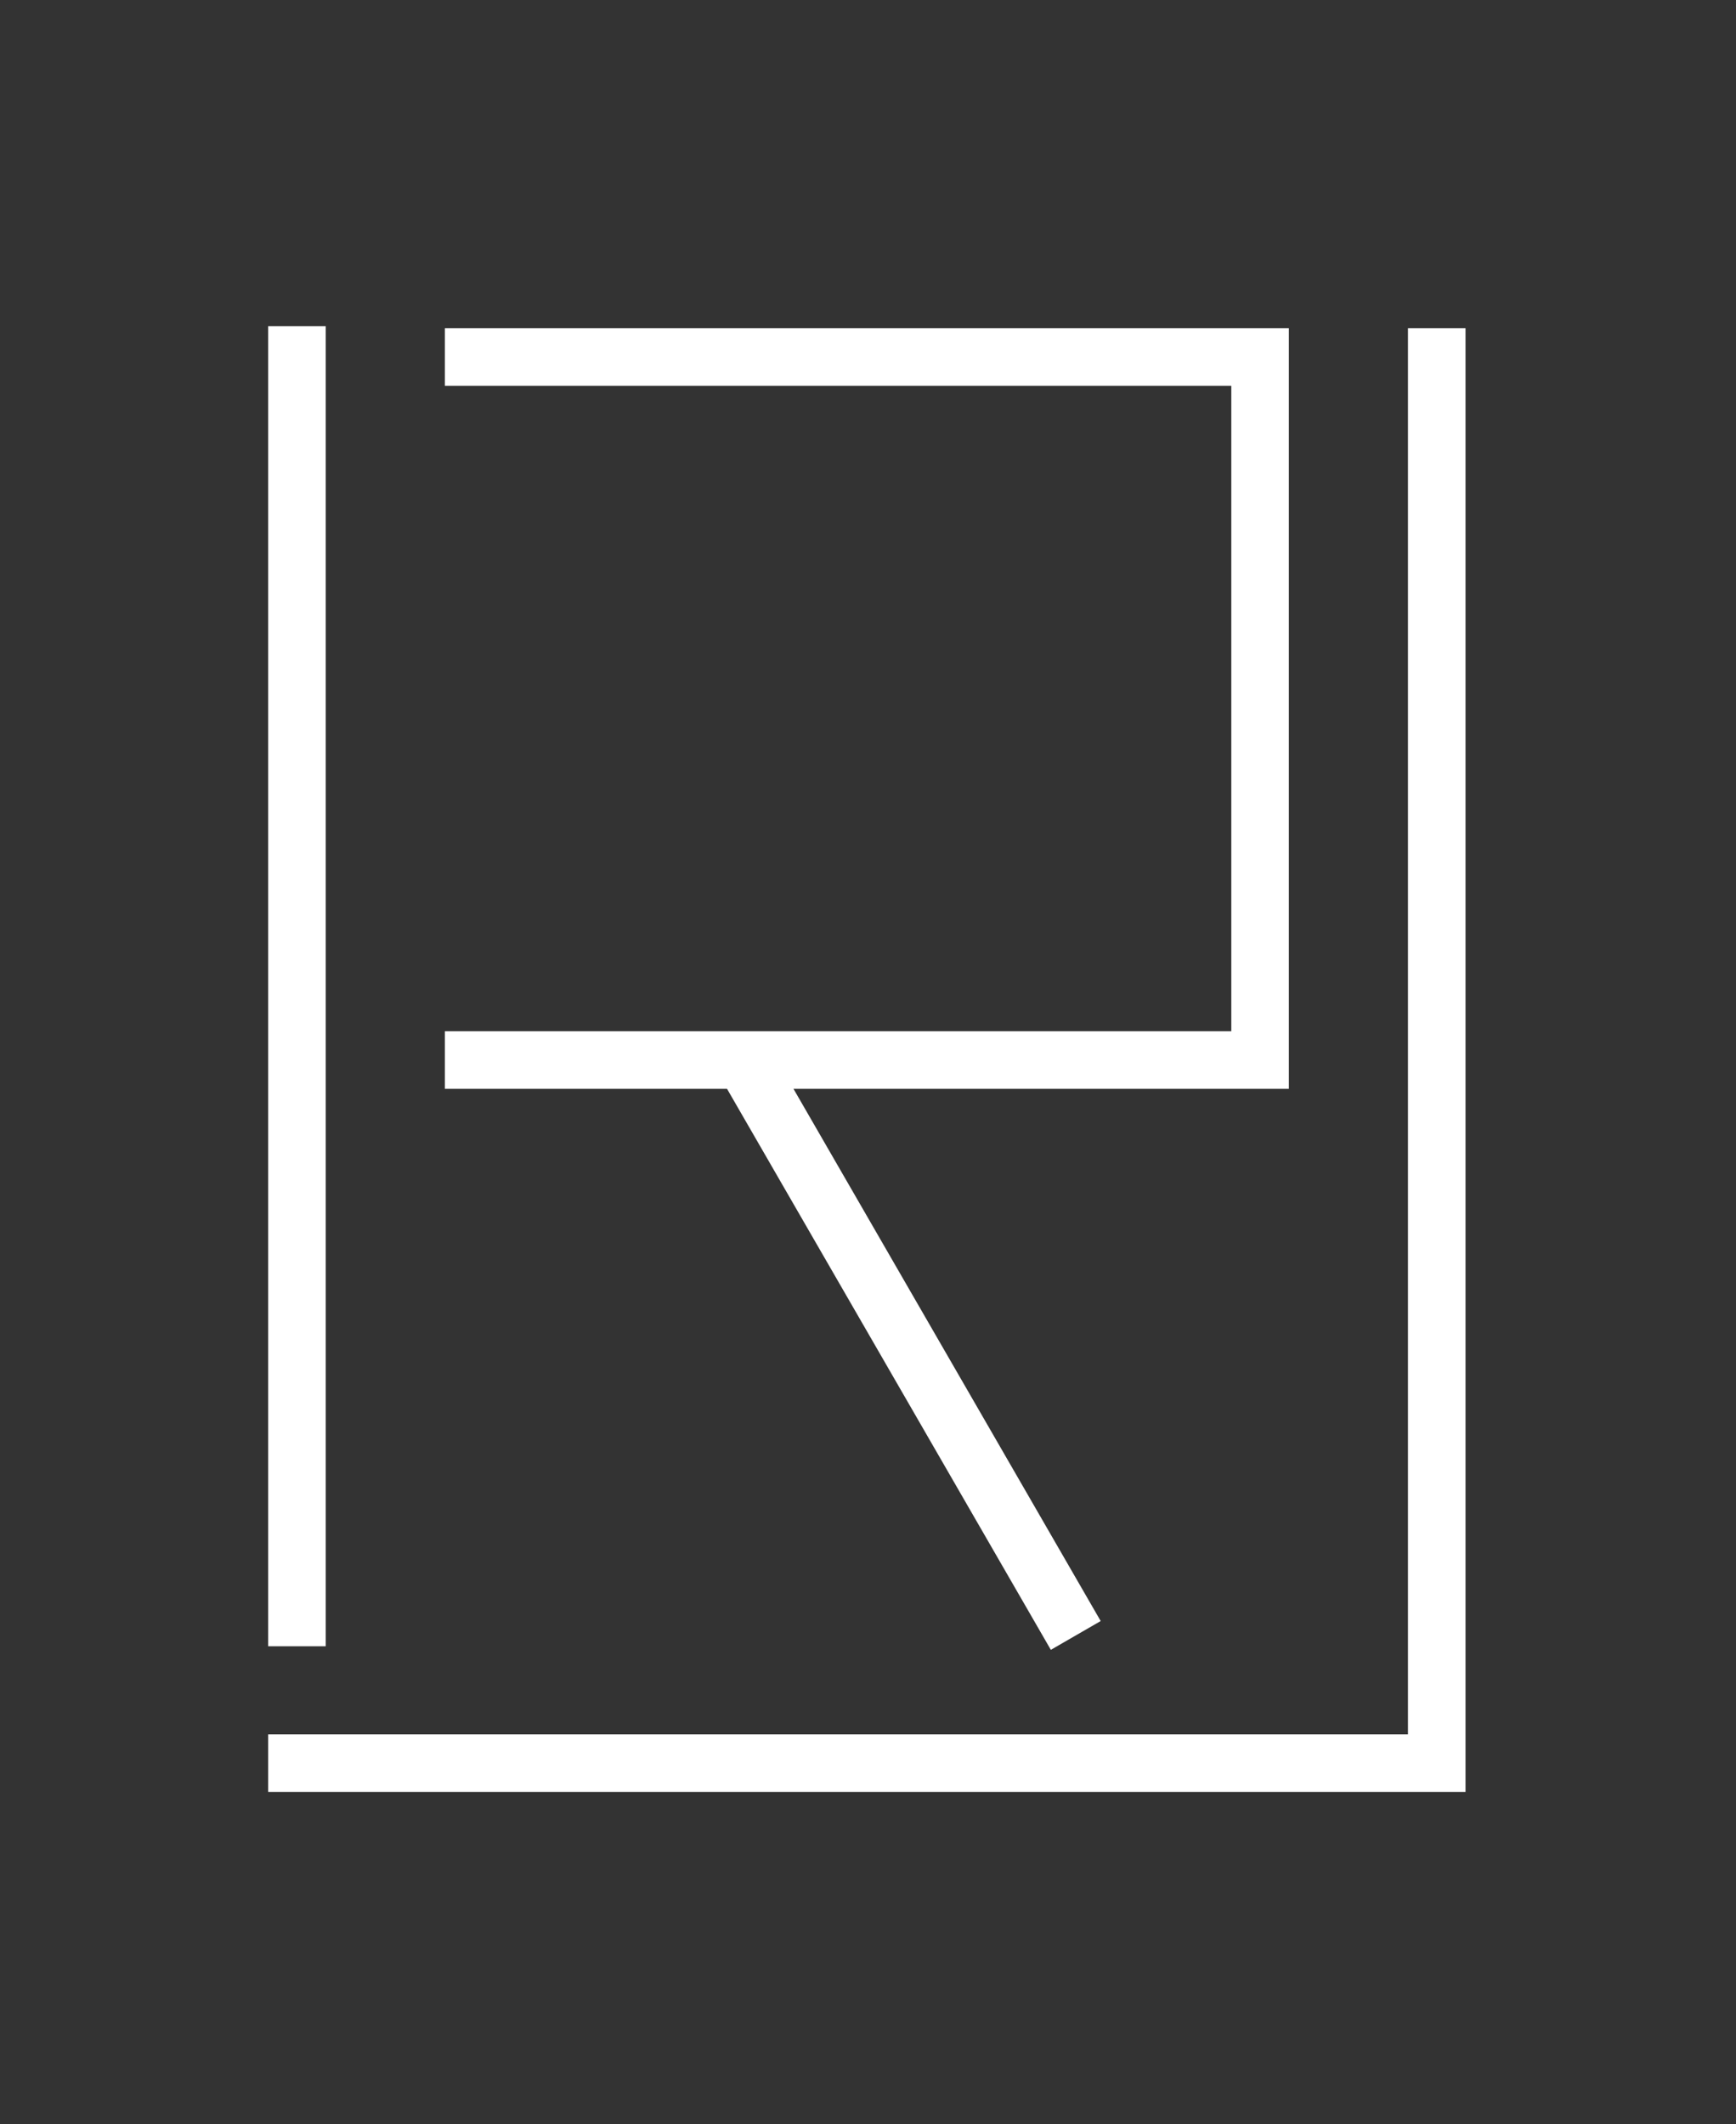 <?xml version="1.0" encoding="UTF-8" standalone="no"?>
<!DOCTYPE svg PUBLIC "-//W3C//DTD SVG 1.1//EN" "http://www.w3.org/Graphics/SVG/1.1/DTD/svg11.dtd">
<svg width="100%" height="100%" viewBox="0 0 457 559" version="1.1" xmlns="http://www.w3.org/2000/svg" xmlns:xlink="http://www.w3.org/1999/xlink" xml:space="preserve" xmlns:serif="http://www.serif.com/" style="fill-rule:evenodd;clip-rule:evenodd;stroke-linejoin:round;stroke-miterlimit:2;">
    <rect x="0" y="0" width="457" height="559" fill="#333333" stroke="none"/>
    <g transform="matrix(3.493,0,0,3.493,-1221.22,-869.707)">
        <g transform="matrix(9.99246e-18,0.331,-1,4.31443e-17,633.5,153.428)">
            <path d="M362.956,263.669L663.439,263.669L663.439,259.331L362.956,259.331L362.956,263.669Z" style="fill:white;"/>
        </g>
        <g transform="matrix(1,0,0,1,-87,-2.169)">
            <path d="M533.754,275.882C533.754,275.882 470.146,275.882 470.146,275.882L470.146,280.219L529.416,280.219L529.416,328.856L470.146,328.856L470.146,333.194L491.412,333.194L515.815,375.463L519.572,373.294L496.42,333.194L533.754,333.194L533.754,275.882Z" style="fill:white;"/>
        </g>
        <g transform="matrix(1,0,0,1,-87,-2.169)">
            <path d="M542.731,381.831L456.831,381.831L456.831,386.169L547.068,386.169C547.068,386.169 547.068,275.882 547.068,275.882L542.731,275.882L542.731,381.831Z" style="fill:white;"/>
        </g>
    </g>
</svg>
